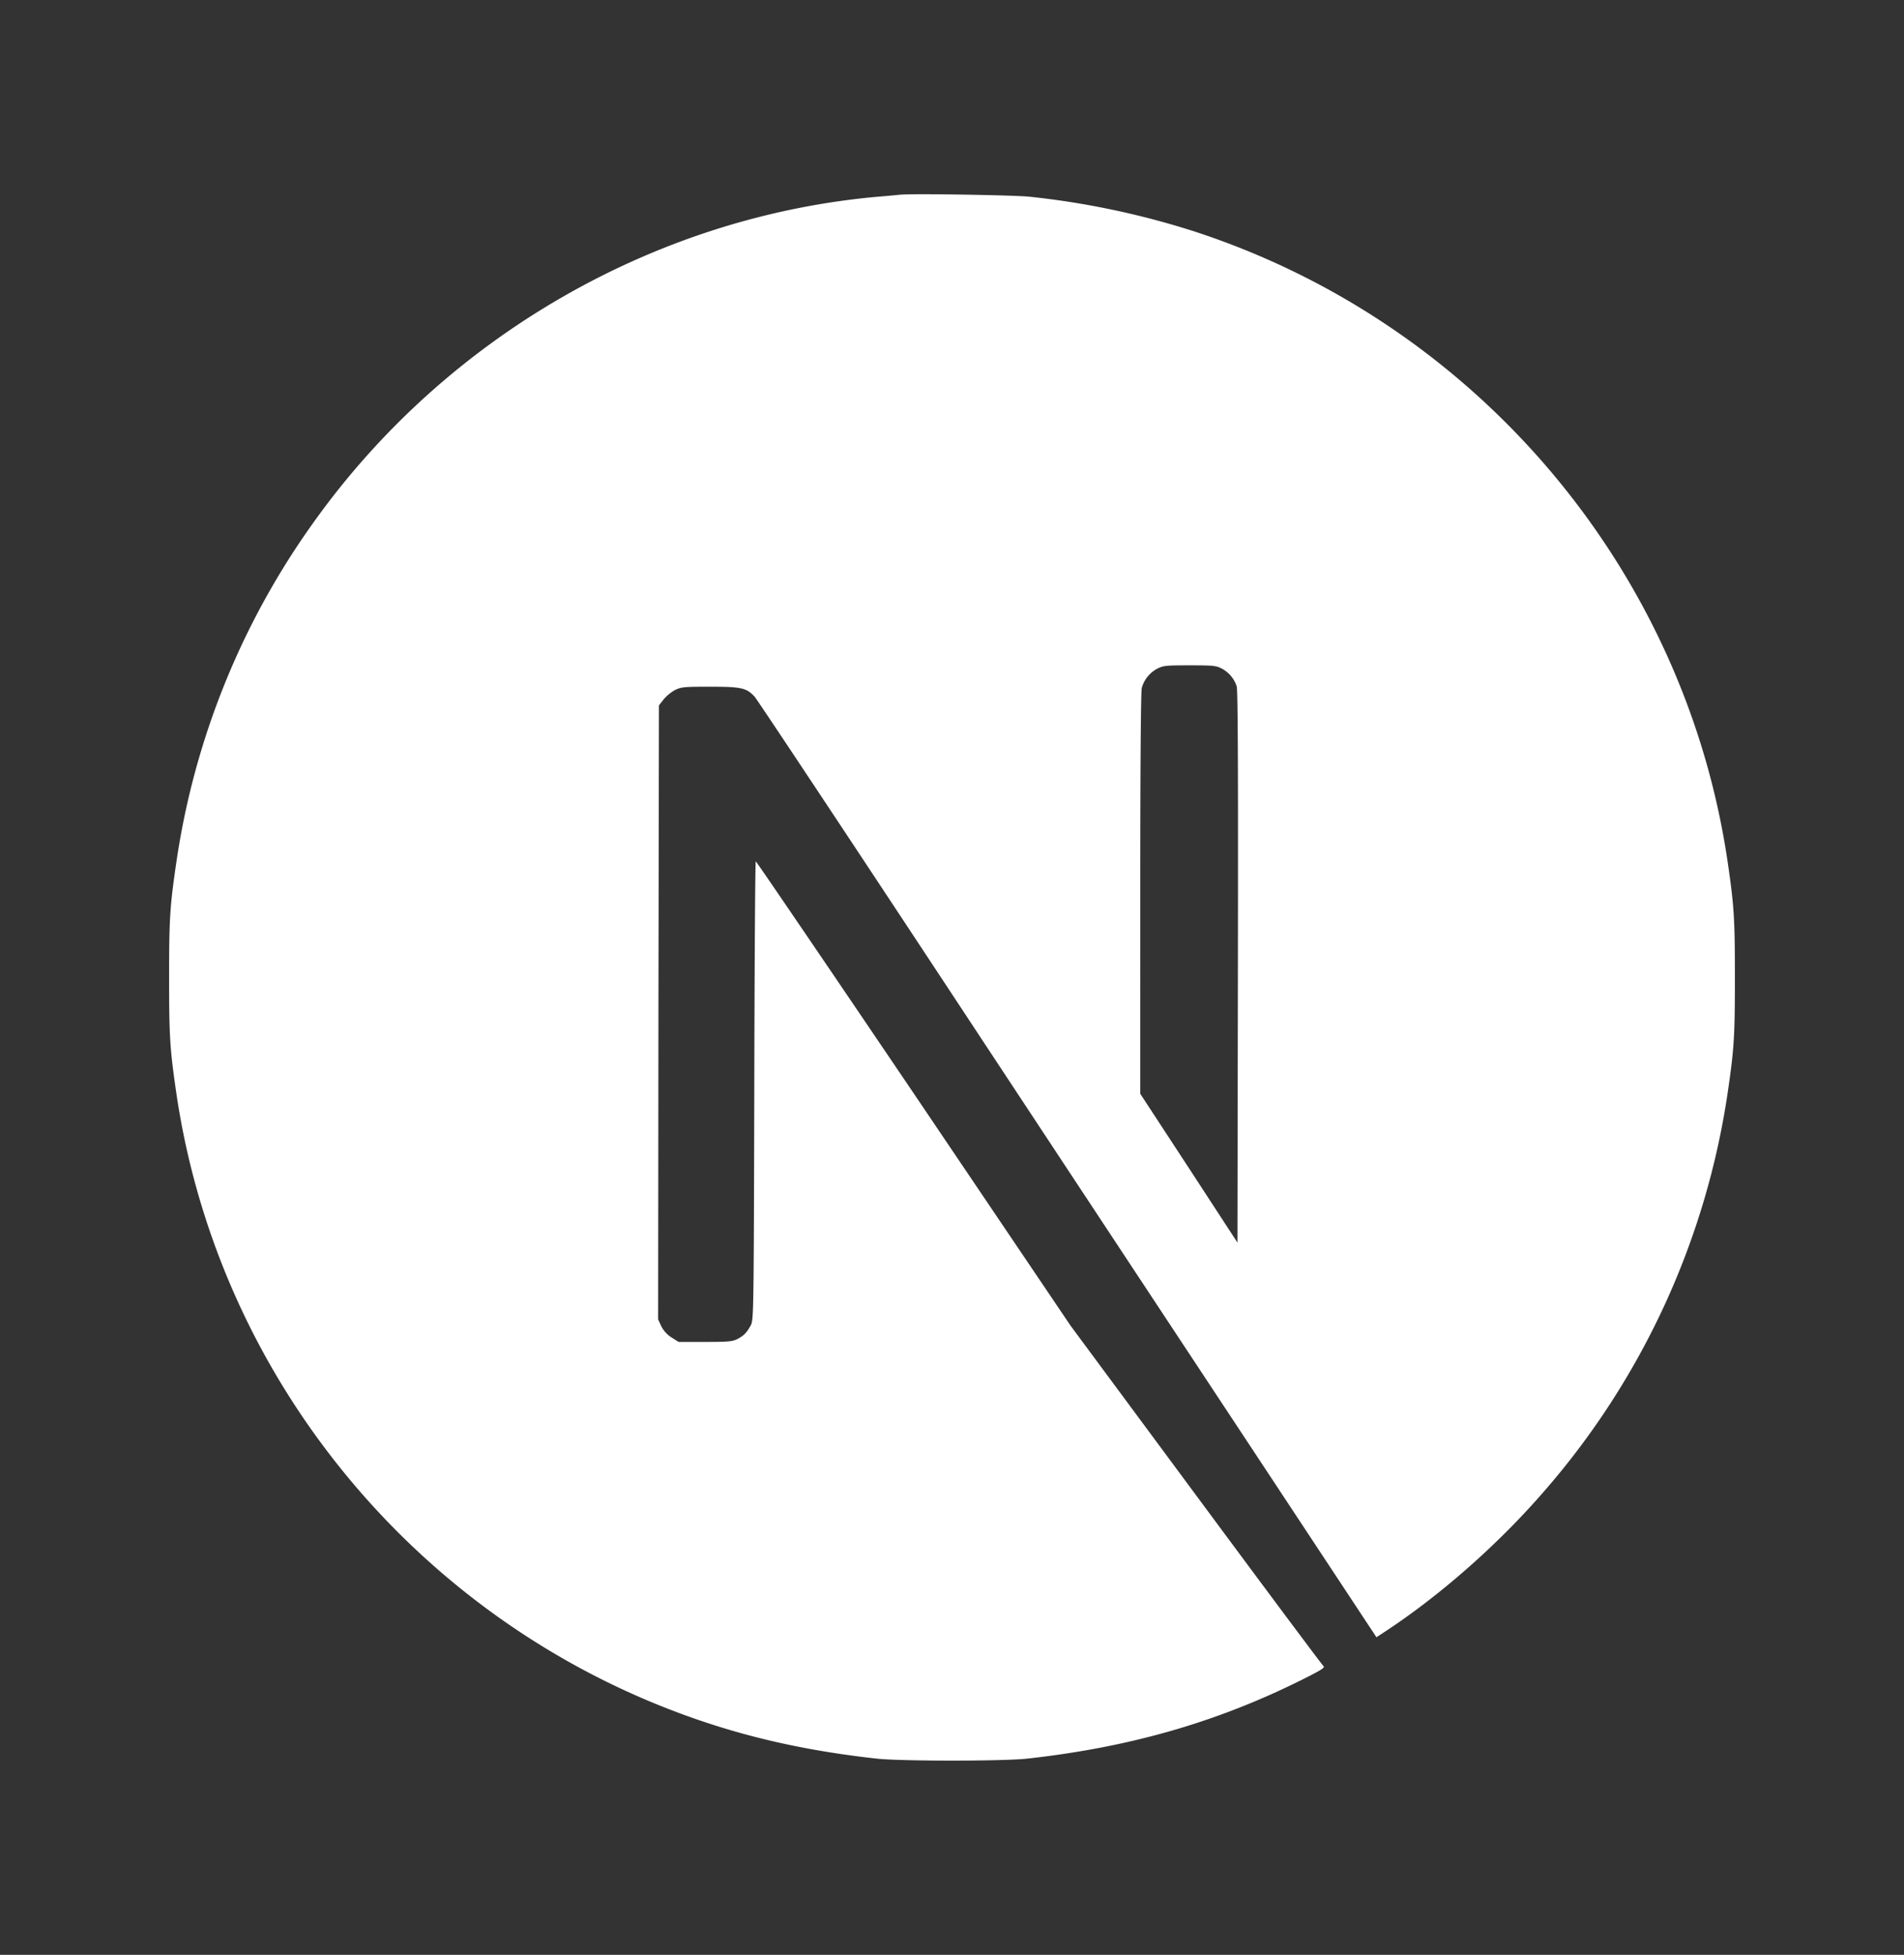 <svg width="38" height="39" xmlns="http://www.w3.org/2000/svg">
    <rect width="100%" height="100%" fill="#333333" stroke="none"/>
    <path d="M17.977 3.883c-.068.007-.281.028-.474.043-4.438.4-8.596 2.795-11.23 6.475a15.465 15.465 0 0 0-2.757 6.827c-.126.858-.141 1.111-.141 2.275s.015 1.417.14 2.276c.85 5.867 5.026 10.796 10.69 12.623 1.013.327 2.082.55 3.298.684.474.052 2.52.052 2.994 0 2.098-.232 3.876-.751 5.63-1.646.269-.138.32-.174.284-.205-.025-.018-1.17-1.554-2.545-3.411l-2.499-3.375-3.13-4.634c-1.724-2.547-3.141-4.63-3.153-4.63-.012-.003-.025 2.055-.03 4.57-.01 4.4-.013 4.577-.068 4.681-.08.15-.14.211-.269.278-.097.05-.183.058-.644.058h-.529l-.14-.088a.571.571 0 0 1-.205-.223l-.064-.138.006-6.124.01-6.126.094-.12a.838.838 0 0 1 .226-.186c.125-.061.174-.067.703-.067.623 0 .727.024.888.201.046.05 1.742 2.603 3.77 5.678 2.028 3.076 4.802 7.276 6.164 9.337l2.475 3.748.125-.082c1.109-.721 2.282-1.748 3.21-2.817a15.552 15.552 0 0 0 3.678-7.986c.126-.859.141-1.112.141-2.276 0-1.164-.015-1.417-.14-2.275-.85-5.868-5.026-10.797-10.69-12.624a16.407 16.407 0 0 0-3.252-.68c-.294-.031-2.313-.065-2.566-.04zm6.396 9.45a.616.616 0 0 1 .309.36c.024.08.03 1.778.024 5.605l-.009 5.492-.968-1.484-.972-1.485V17.83c0-2.58.013-4.031.03-4.102a.623.623 0 0 1 .303-.384c.126-.065.171-.07.651-.07.452 0 .531.005.632.06z" fill="#FFF" fill-rule="evenodd"/>
</svg>
